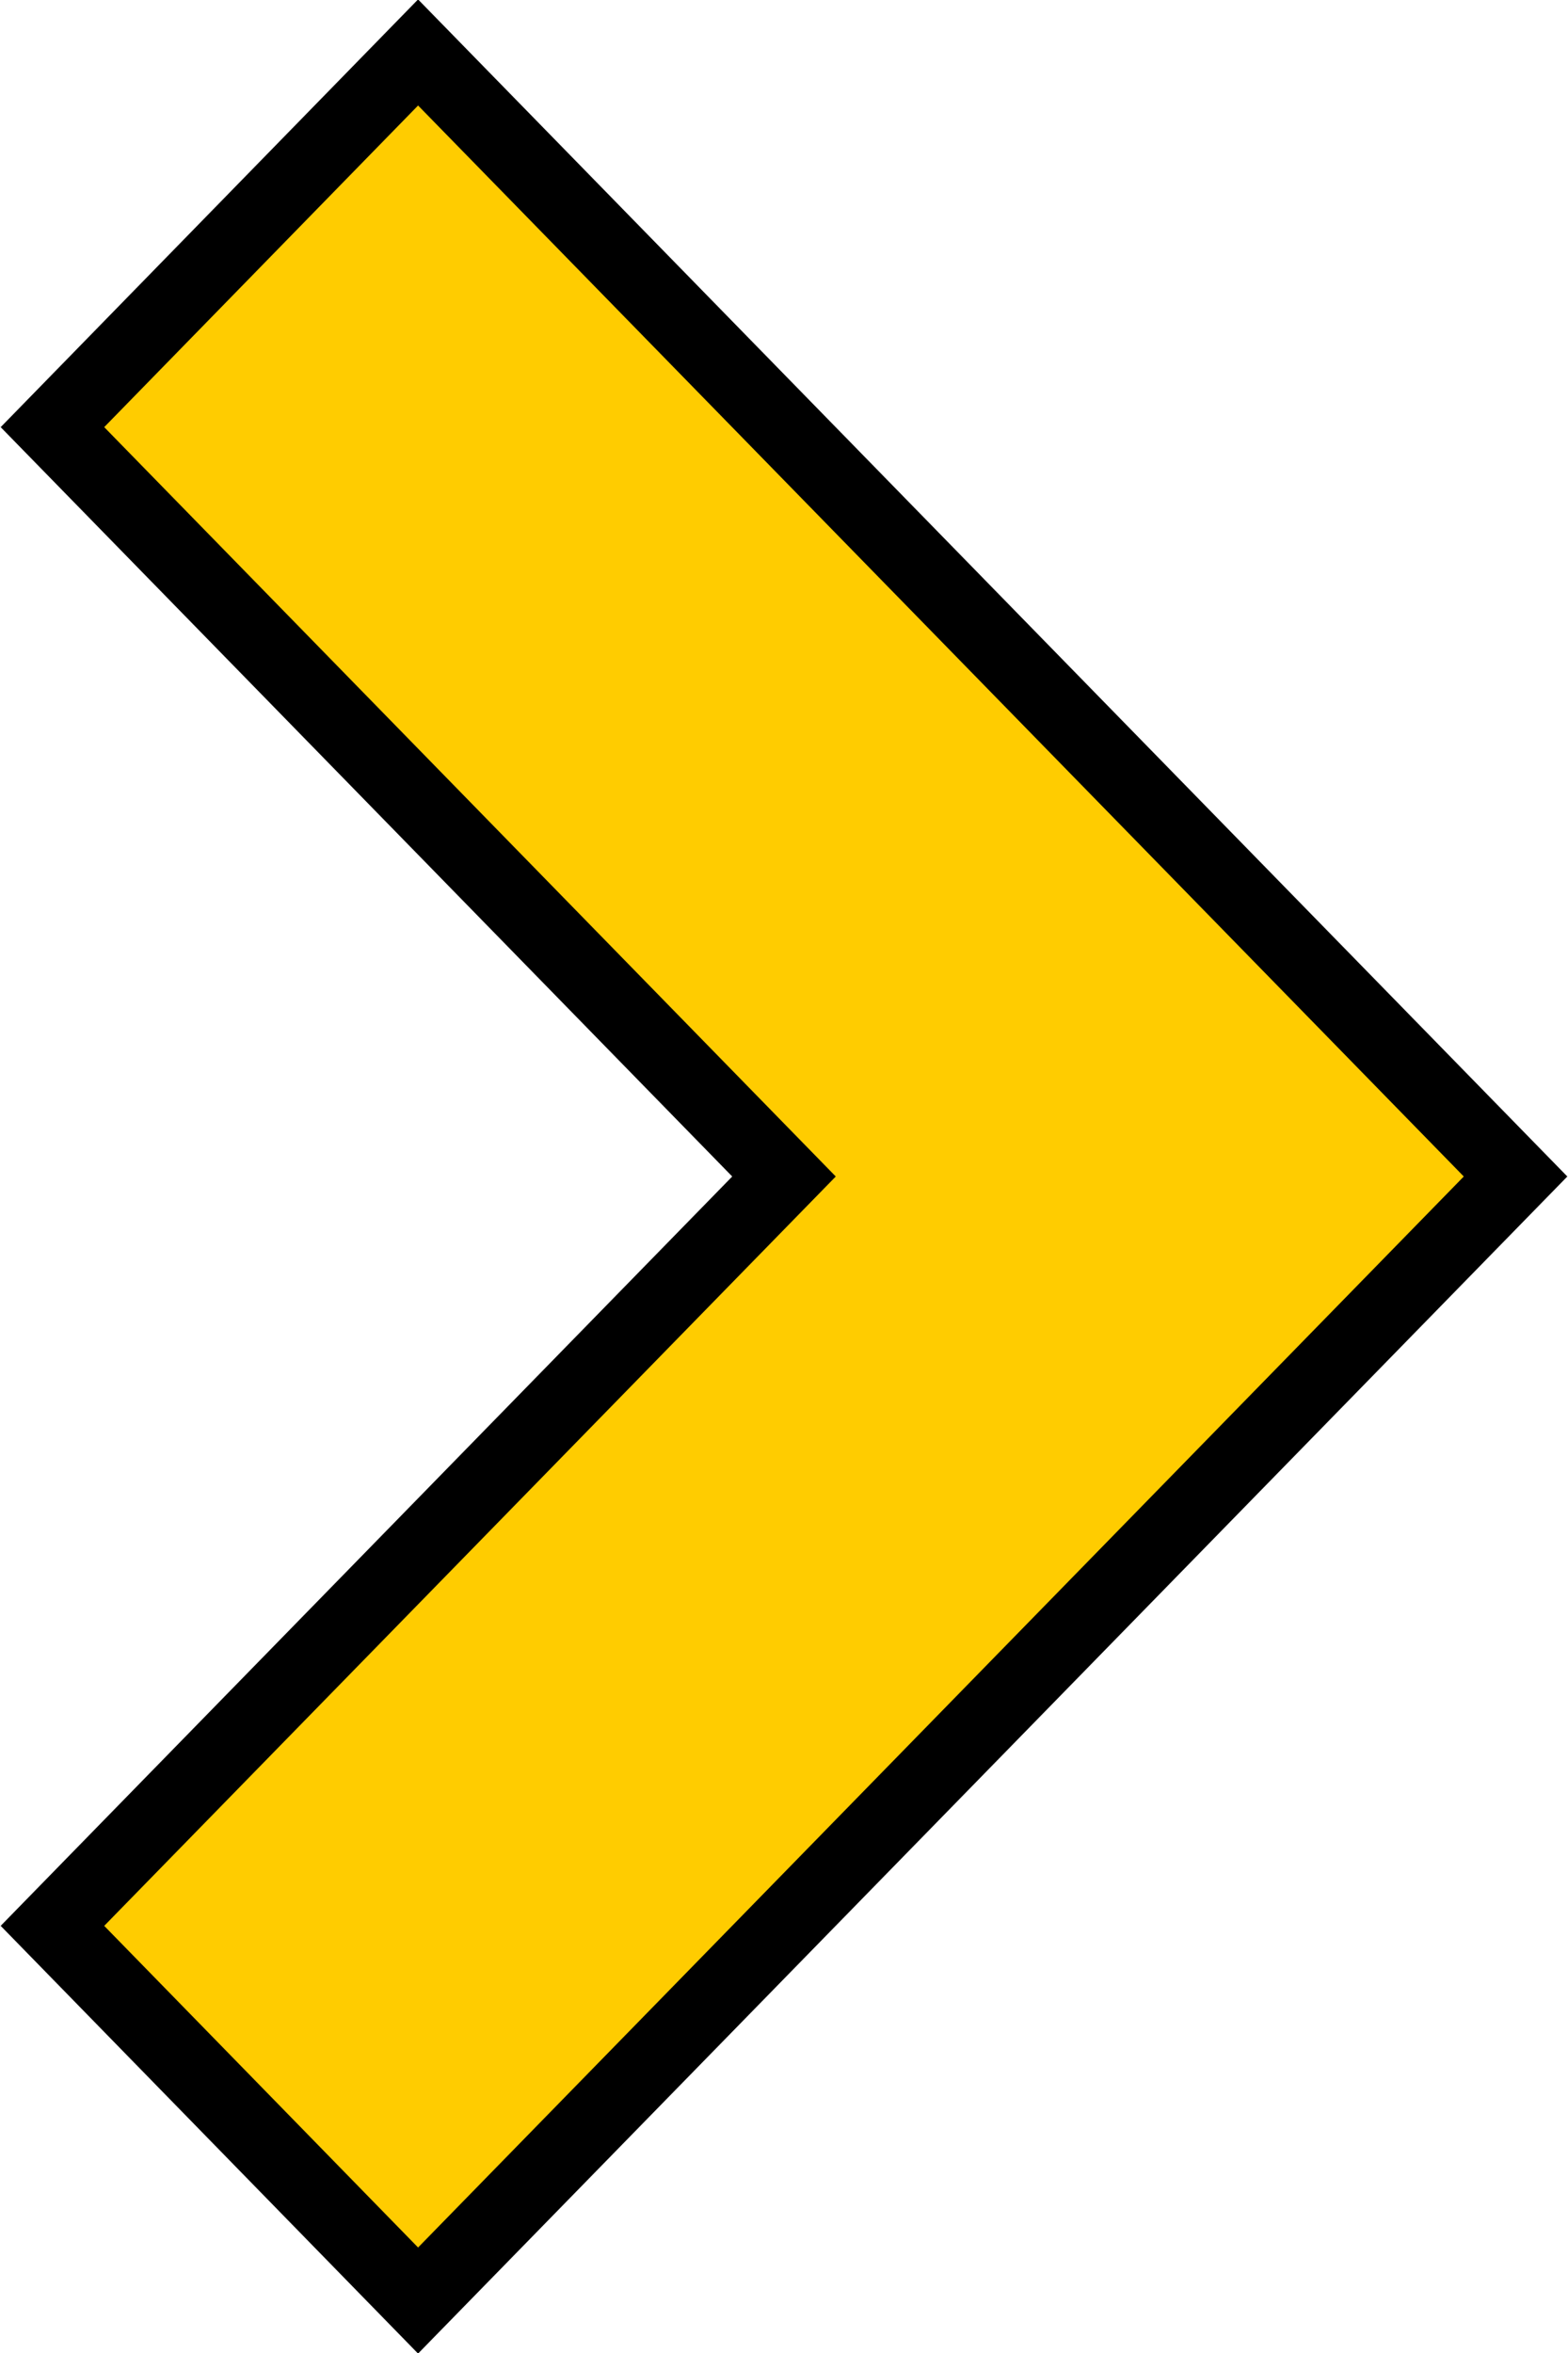 <?xml version="1.0" encoding="UTF-8" standalone="no"?>
<svg
   xmlns:dc="http://purl.org/dc/elements/1.1/"
   xmlns:cc="http://creativecommons.org/ns#"
   xmlns:rdf="http://www.w3.org/1999/02/22-rdf-syntax-ns#"
   xmlns:svg="http://www.w3.org/2000/svg"
   xmlns="http://www.w3.org/2000/svg"
   xmlns:sodipodi="http://sodipodi.sourceforge.net/DTD/sodipodi-0.dtd"
   xmlns:inkscape="http://www.inkscape.org/namespaces/inkscape"
   inkscape:version="1.0 (4035a4f, 2020-05-01)"
   sodipodi:docname="arrow-right.svg"
   id="svg1545"
   viewBox="0 0 5.292 7.938"
   version="1.1"
   height="30"
   width="20">
  <defs
     id="defs1549" />
  <sodipodi:namedview
     inkscape:current-layer="svg1545"
     inkscape:window-maximized="0"
     inkscape:window-y="23"
     inkscape:window-x="171"
     inkscape:cy="5.7121821"
     inkscape:cx="3.7503282"
     inkscape:zoom="12.160171"
     showgrid="false"
     id="namedview1547"
     inkscape:window-height="997"
     inkscape:window-width="1662"
     inkscape:pageshadow="2"
     inkscape:pageopacity="0"
     guidetolerance="10"
     gridtolerance="10"
     objecttolerance="10"
     borderopacity="1"
     bordercolor="#666666"
     pagecolor="#ffffff" />
  <path
     style="fill:#ffcc00;fill-opacity:1;stroke:#000000;stroke-width:0.25;stroke-miterlimit:4;stroke-dasharray:none;stroke-opacity:1;paint-order:markers fill stroke"
     id="path1543"
     fill="#fc0"
     d="M 5.115,3.969 1.411,0.177 0.177,1.441 2.646,3.969 0.177,6.497 1.411,7.761 Z" />
</svg>
